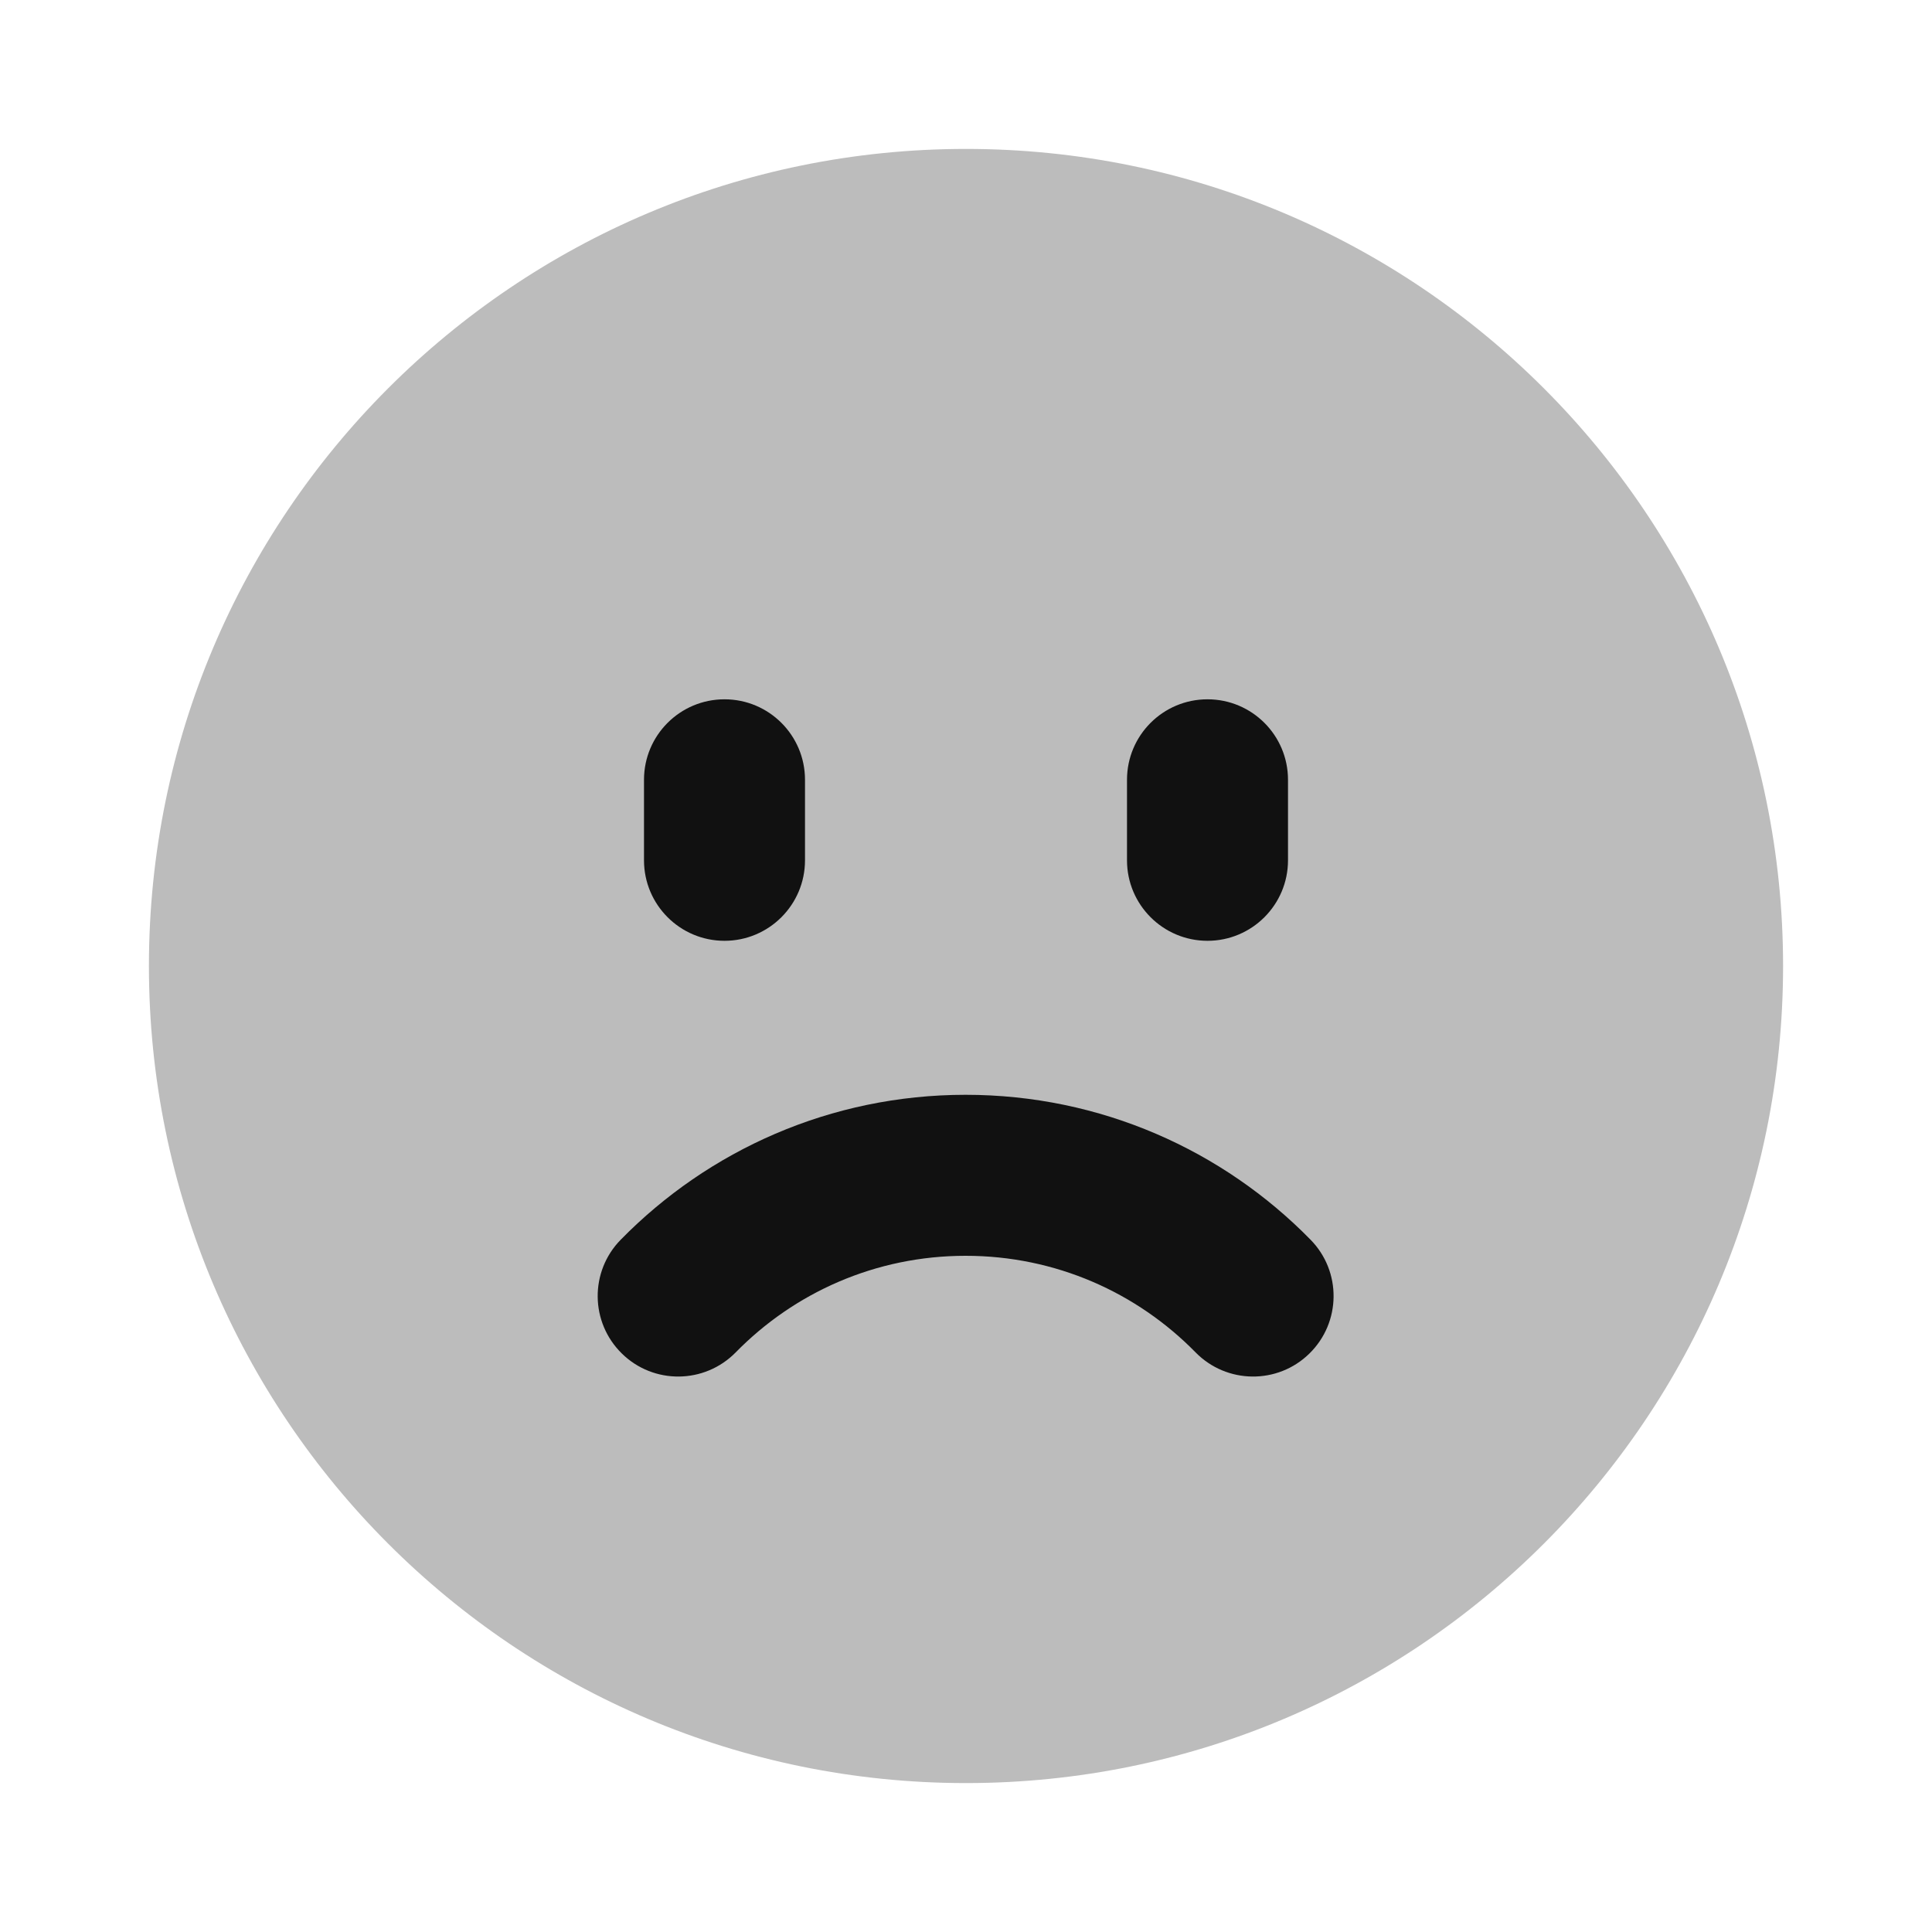 <svg width="24" height="24" viewBox="0 0 24 24" fill="none" xmlns="http://www.w3.org/2000/svg">
<path opacity="0.28" d="M12 1.85C6.394 1.85 1.85 6.394 1.85 12C1.85 17.605 6.394 22.15 12 22.15C17.606 22.15 22.15 17.605 22.15 12C22.15 6.394 17.606 1.85 12 1.85Z" fill="#111111"/>
<path d="M9 8.687C9.552 8.687 10 9.134 10 9.687V10.687C10 11.239 9.552 11.687 9 11.687C8.448 11.687 8 11.239 8 10.687L8 9.687C8 9.134 8.448 8.687 9 8.687Z" fill="#111111"/>
<path d="M16.266 16.814C15.872 17.201 15.239 17.194 14.852 16.8C14.125 16.058 13.115 15.6 11.995 15.6C10.876 15.6 9.866 16.058 9.139 16.8C8.752 17.194 8.119 17.201 7.725 16.814C7.33 16.427 7.324 15.794 7.711 15.4C8.799 14.29 10.317 13.6 11.995 13.6C13.674 13.6 15.193 14.29 16.28 15.4C16.667 15.794 16.661 16.427 16.266 16.814Z" fill="#111111"/>
<path d="M16 9.687C16 9.134 15.552 8.687 15 8.687C14.448 8.687 14 9.134 14 9.687V10.687C14 11.239 14.448 11.687 15 11.687C15.552 11.687 16 11.239 16 10.687V9.687Z" fill="#111111"/>
</svg>
